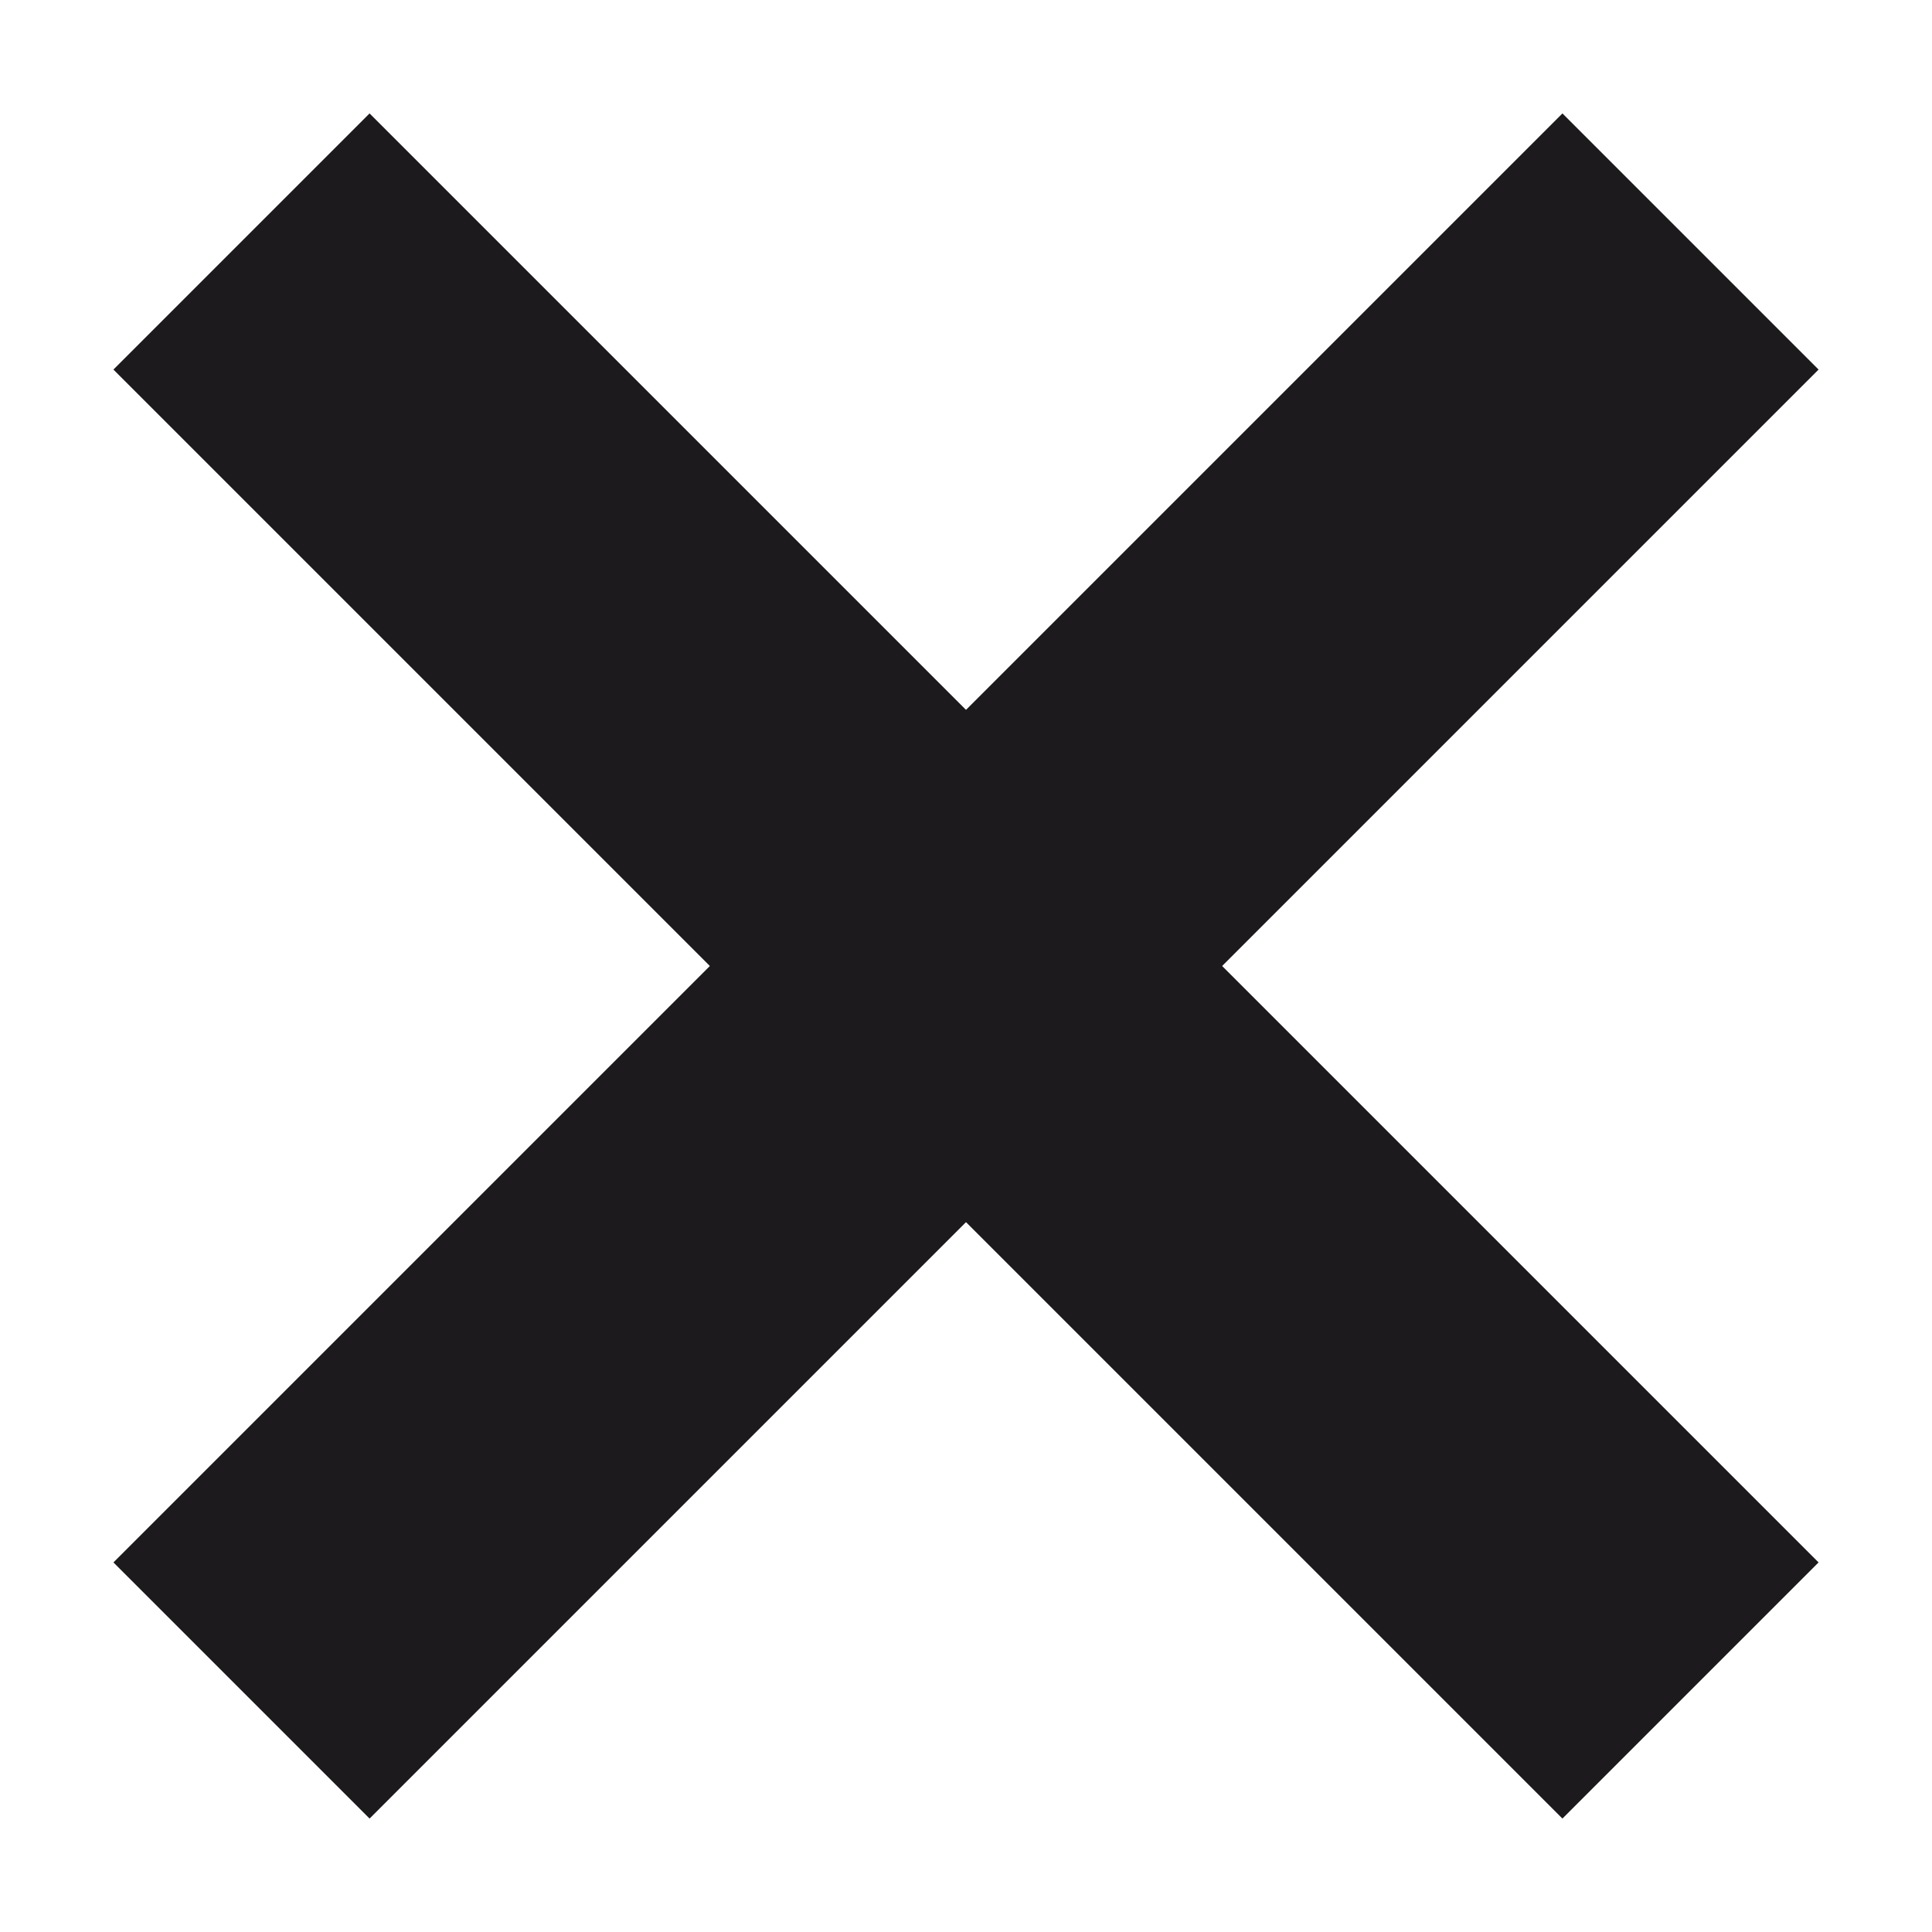 <svg
  width="8"
  height="8"
  viewBox="0 0 8 8"
  fill="none"
  xmlns="http://www.w3.org/2000/svg"
>
  <path
    d="M1 1L7 7"
    stroke="#1C1A1C"
    stroke-width="1.5"
    stroke-linejoin="round"
  />
  <path
    d="M1 7L7 1"
    stroke="#1C1A1C"
    stroke-width="1.5"
    stroke-linejoin="round"
  />
</svg>